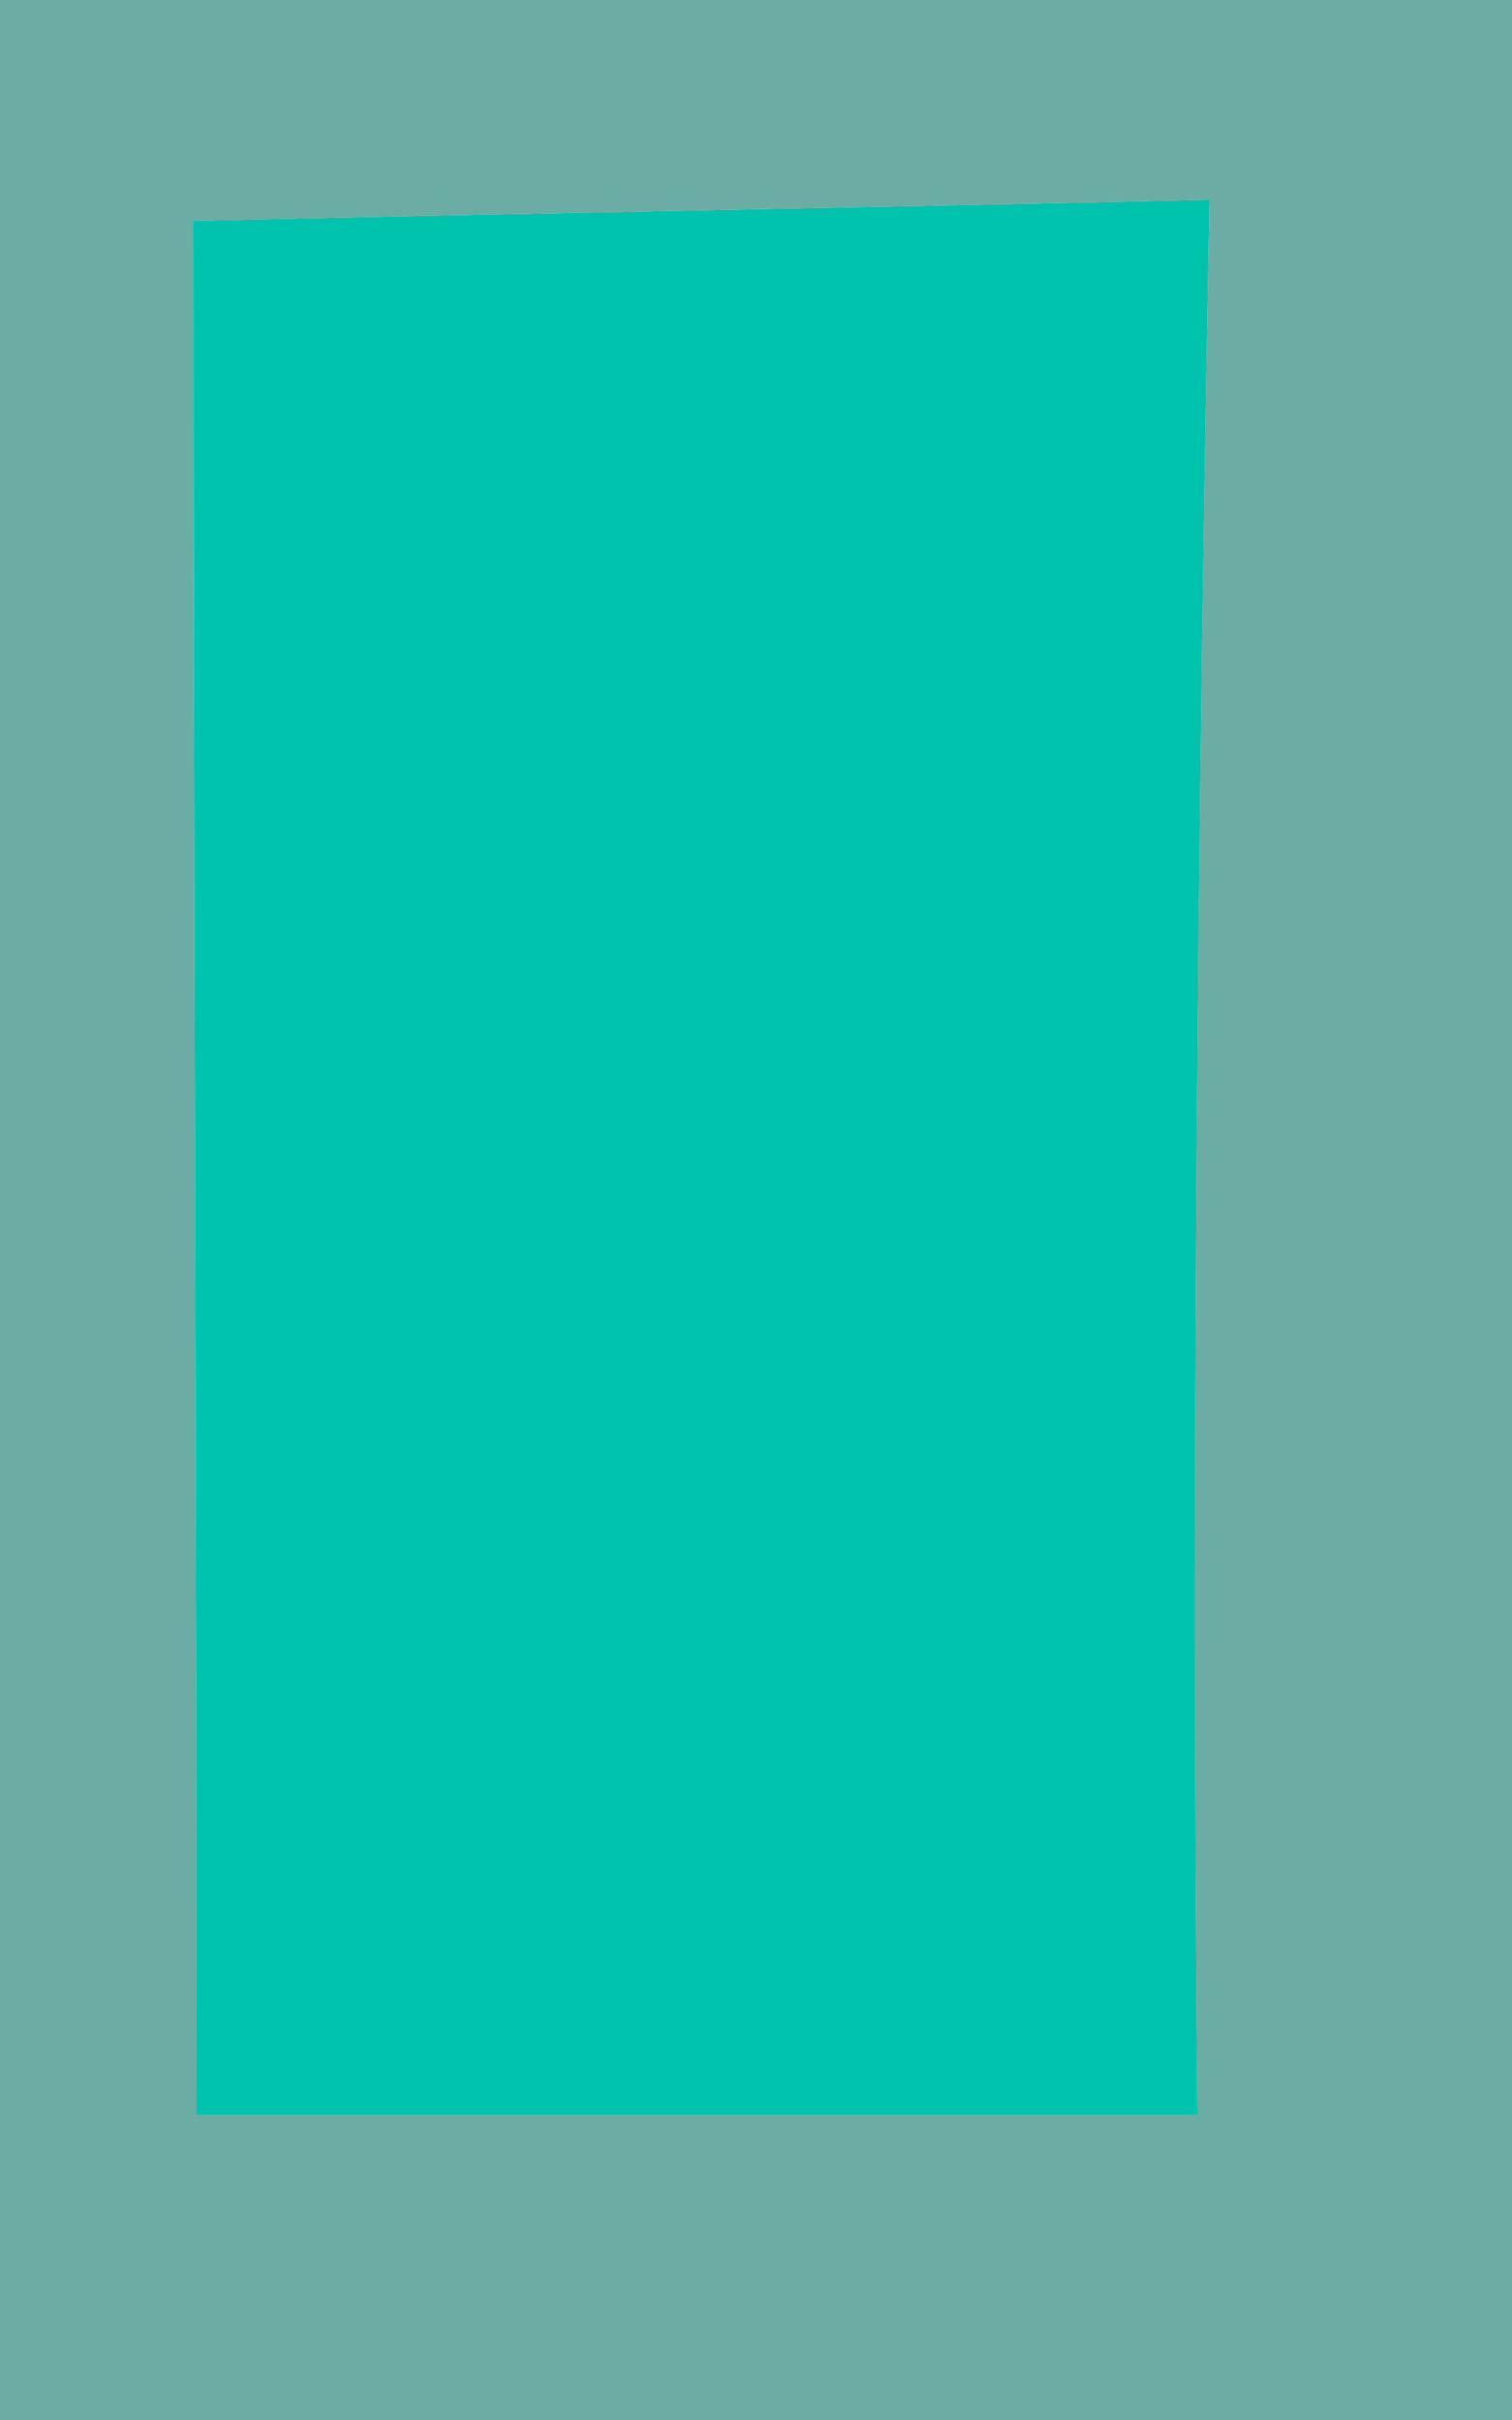 <?xml version="1.0" encoding="UTF-8" ?>
<!DOCTYPE svg PUBLIC "-//W3C//DTD SVG 1.1//EN" "http://www.w3.org/Graphics/SVG/1.1/DTD/svg11.dtd">
<svg width="5px" height="8px" viewBox="0 0 5 8" version="1.1" xmlns="http://www.w3.org/2000/svg">
<g id="#00716595">
<path fill="#007165" opacity="0.58" d=" M 0.00 0.00 L 5.00 0.00 L 5.00 8.00 L 0.00 8.00 L 0.00 0.00 M 0.64 0.73 C 0.64 2.82 0.65 4.90 0.65 6.99 C 1.47 6.99 3.13 6.99 3.96 6.99 C 3.94 4.88 3.96 2.77 4.00 0.66 C 3.16 0.68 1.48 0.71 0.64 0.73 Z" />
</g>
<g id="#00c3aeff">
<path fill="#00c3ae" opacity="1.00" d=" M 0.64 0.73 C 1.48 0.71 3.16 0.68 4.00 0.66 C 3.96 2.77 3.94 4.88 3.96 6.99 C 3.13 6.99 1.47 6.99 0.65 6.99 C 0.65 4.90 0.64 2.82 0.64 0.73 Z" />
</g>
</svg>
